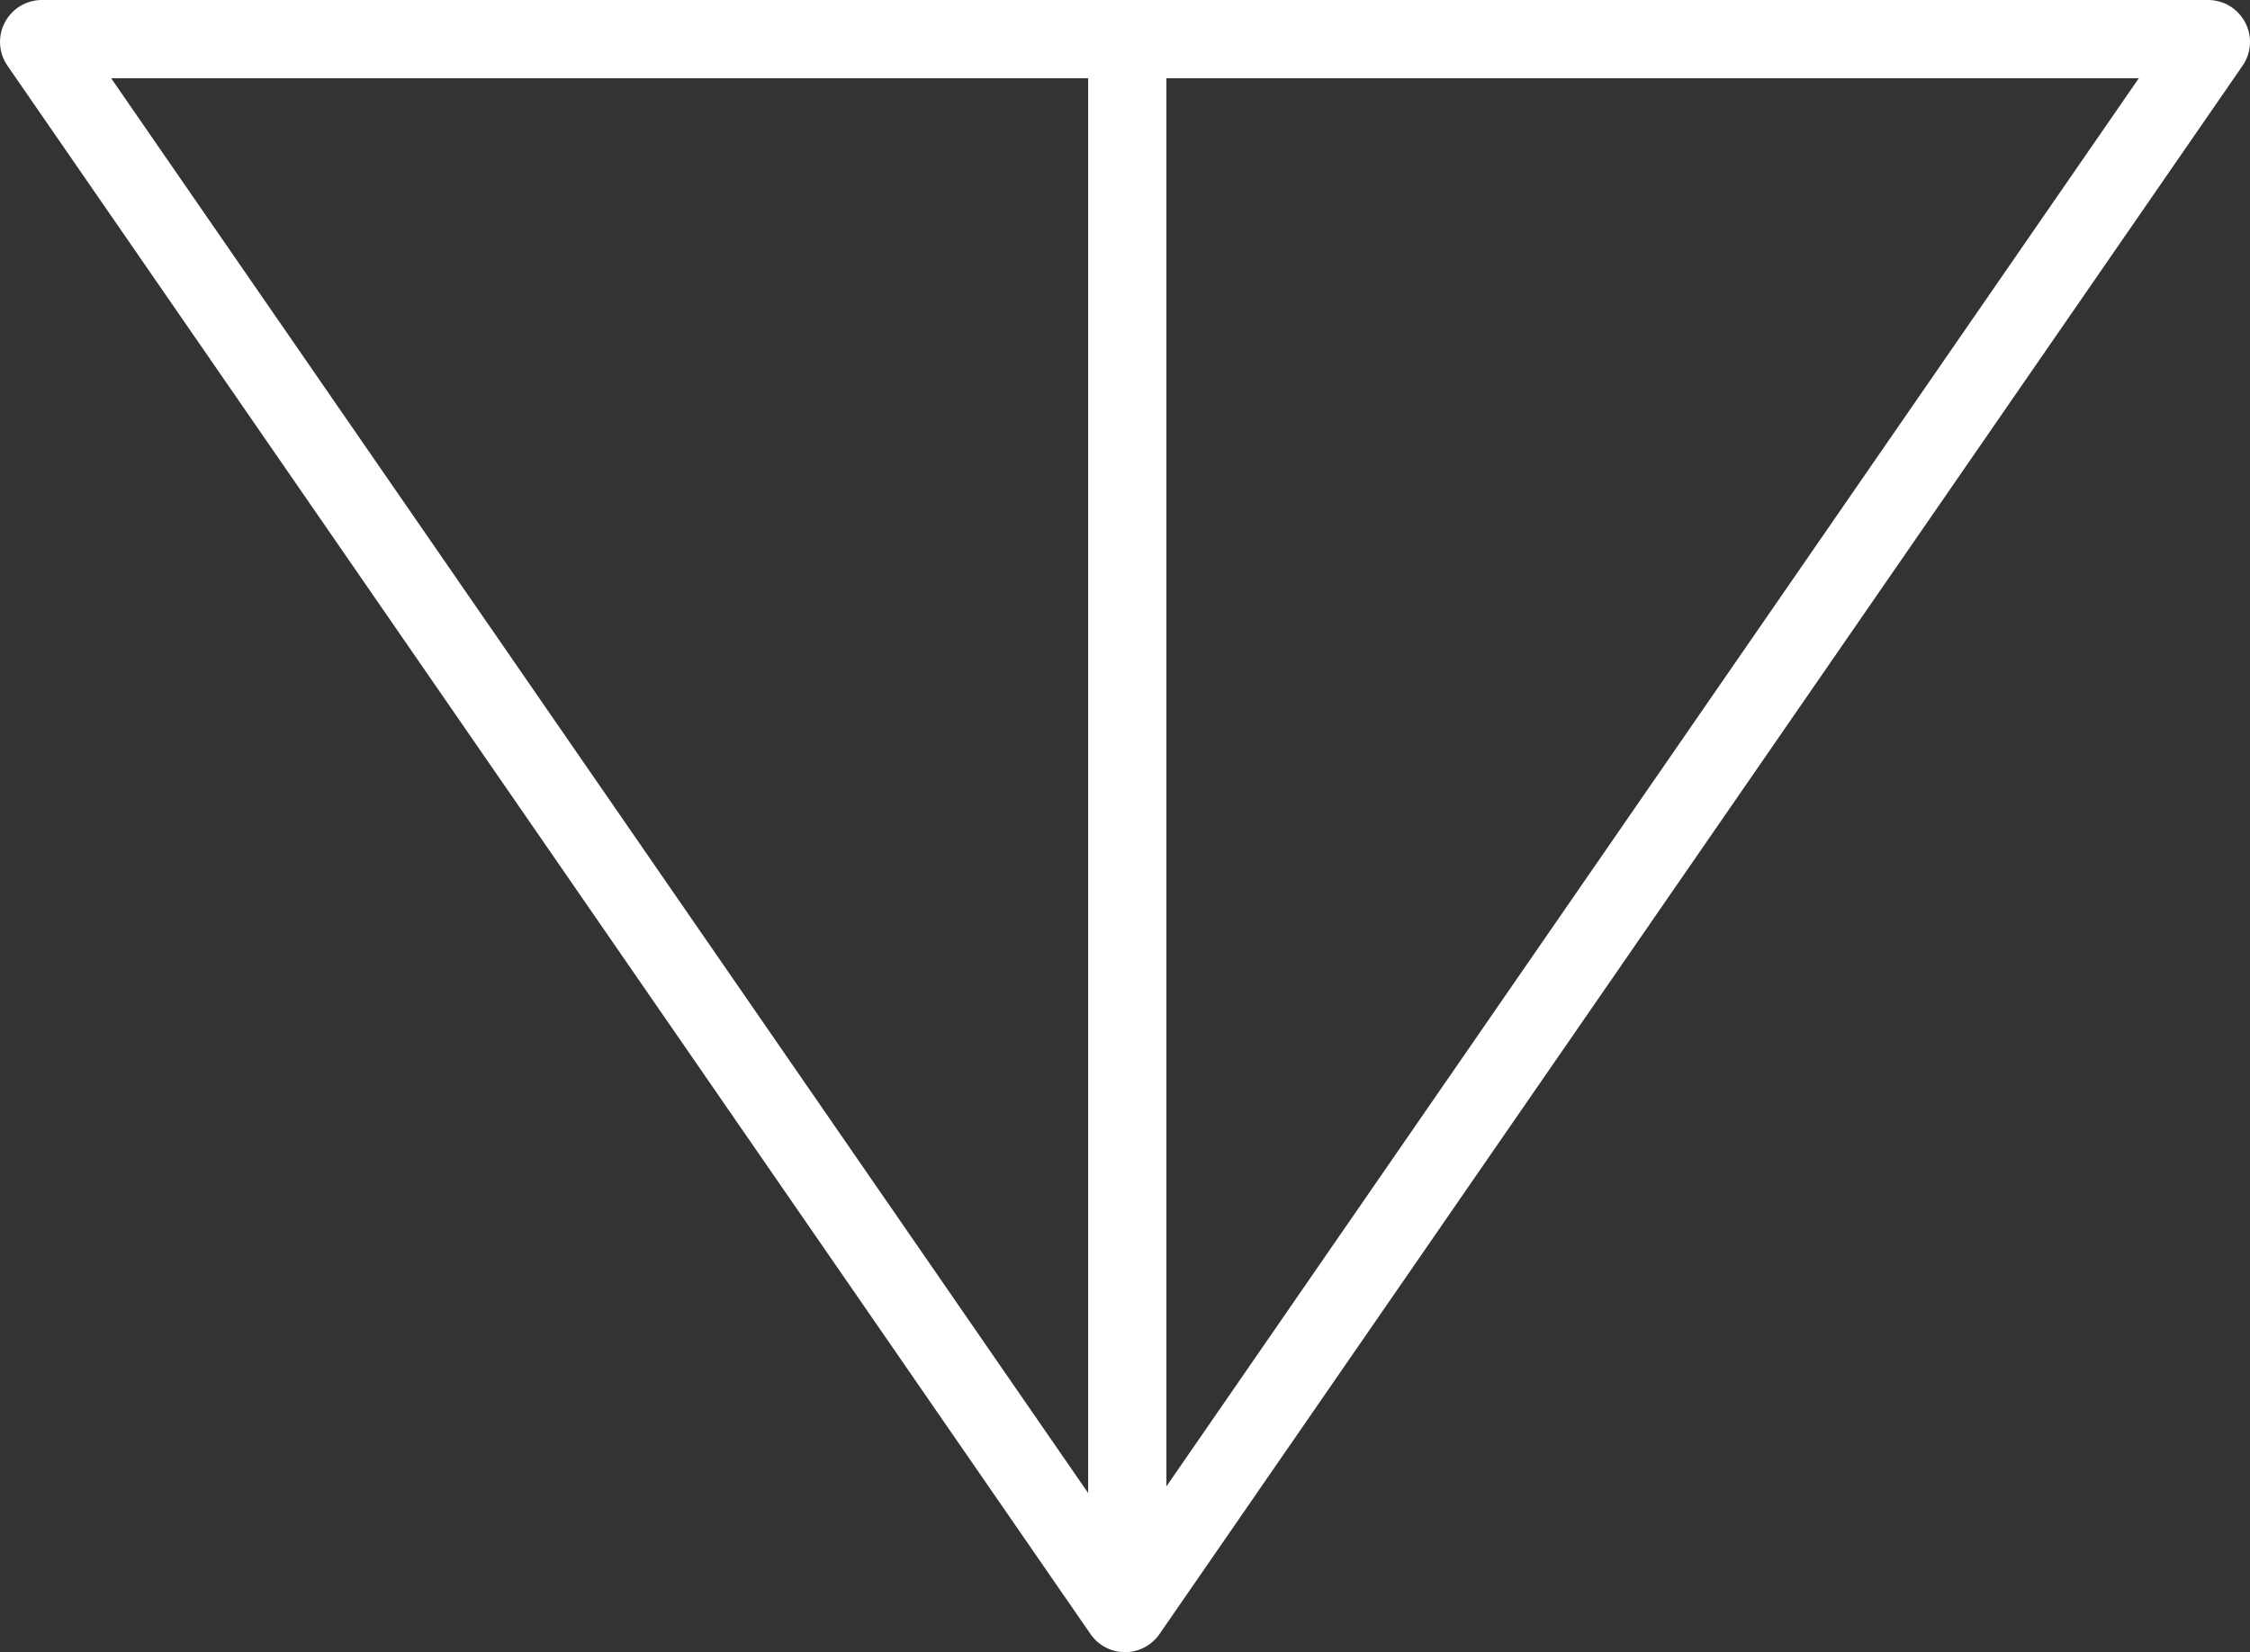 <?xml version="1.0" encoding="UTF-8"?>
<svg id="Layer_2" data-name="Layer 2" xmlns="http://www.w3.org/2000/svg" viewBox="0 0 525.99 386.33">
  <rect x="0" y="0" width="525.99" height="386.33" fill="#333333" stroke="none"/>
  <defs>
    <style>
      .cls-1 {
        fill: #fff;
      }
    </style>
  </defs>
  <g id="Layer_1-2" data-name="Layer 1">
    <path class="cls-1" d="m524.86,5.25c-1.7-3.24-5.02-5.25-8.68-5.25H9.8C6.15,0,2.82,2.01,1.13,5.25c-1.7,3.24-1.46,7.11.61,10.11l253.21,366.76c1.83,2.63,4.84,4.21,8.04,4.21s6.21-1.57,8.05-4.21L524.25,15.37c2.08-3.01,2.31-6.88.62-10.12Zm-270.48,13.04v330.83L25.98,18.29h228.41Zm18.29,329.28V18.29h227.33l-227.33,329.28Z"/>
  </g>
</svg>